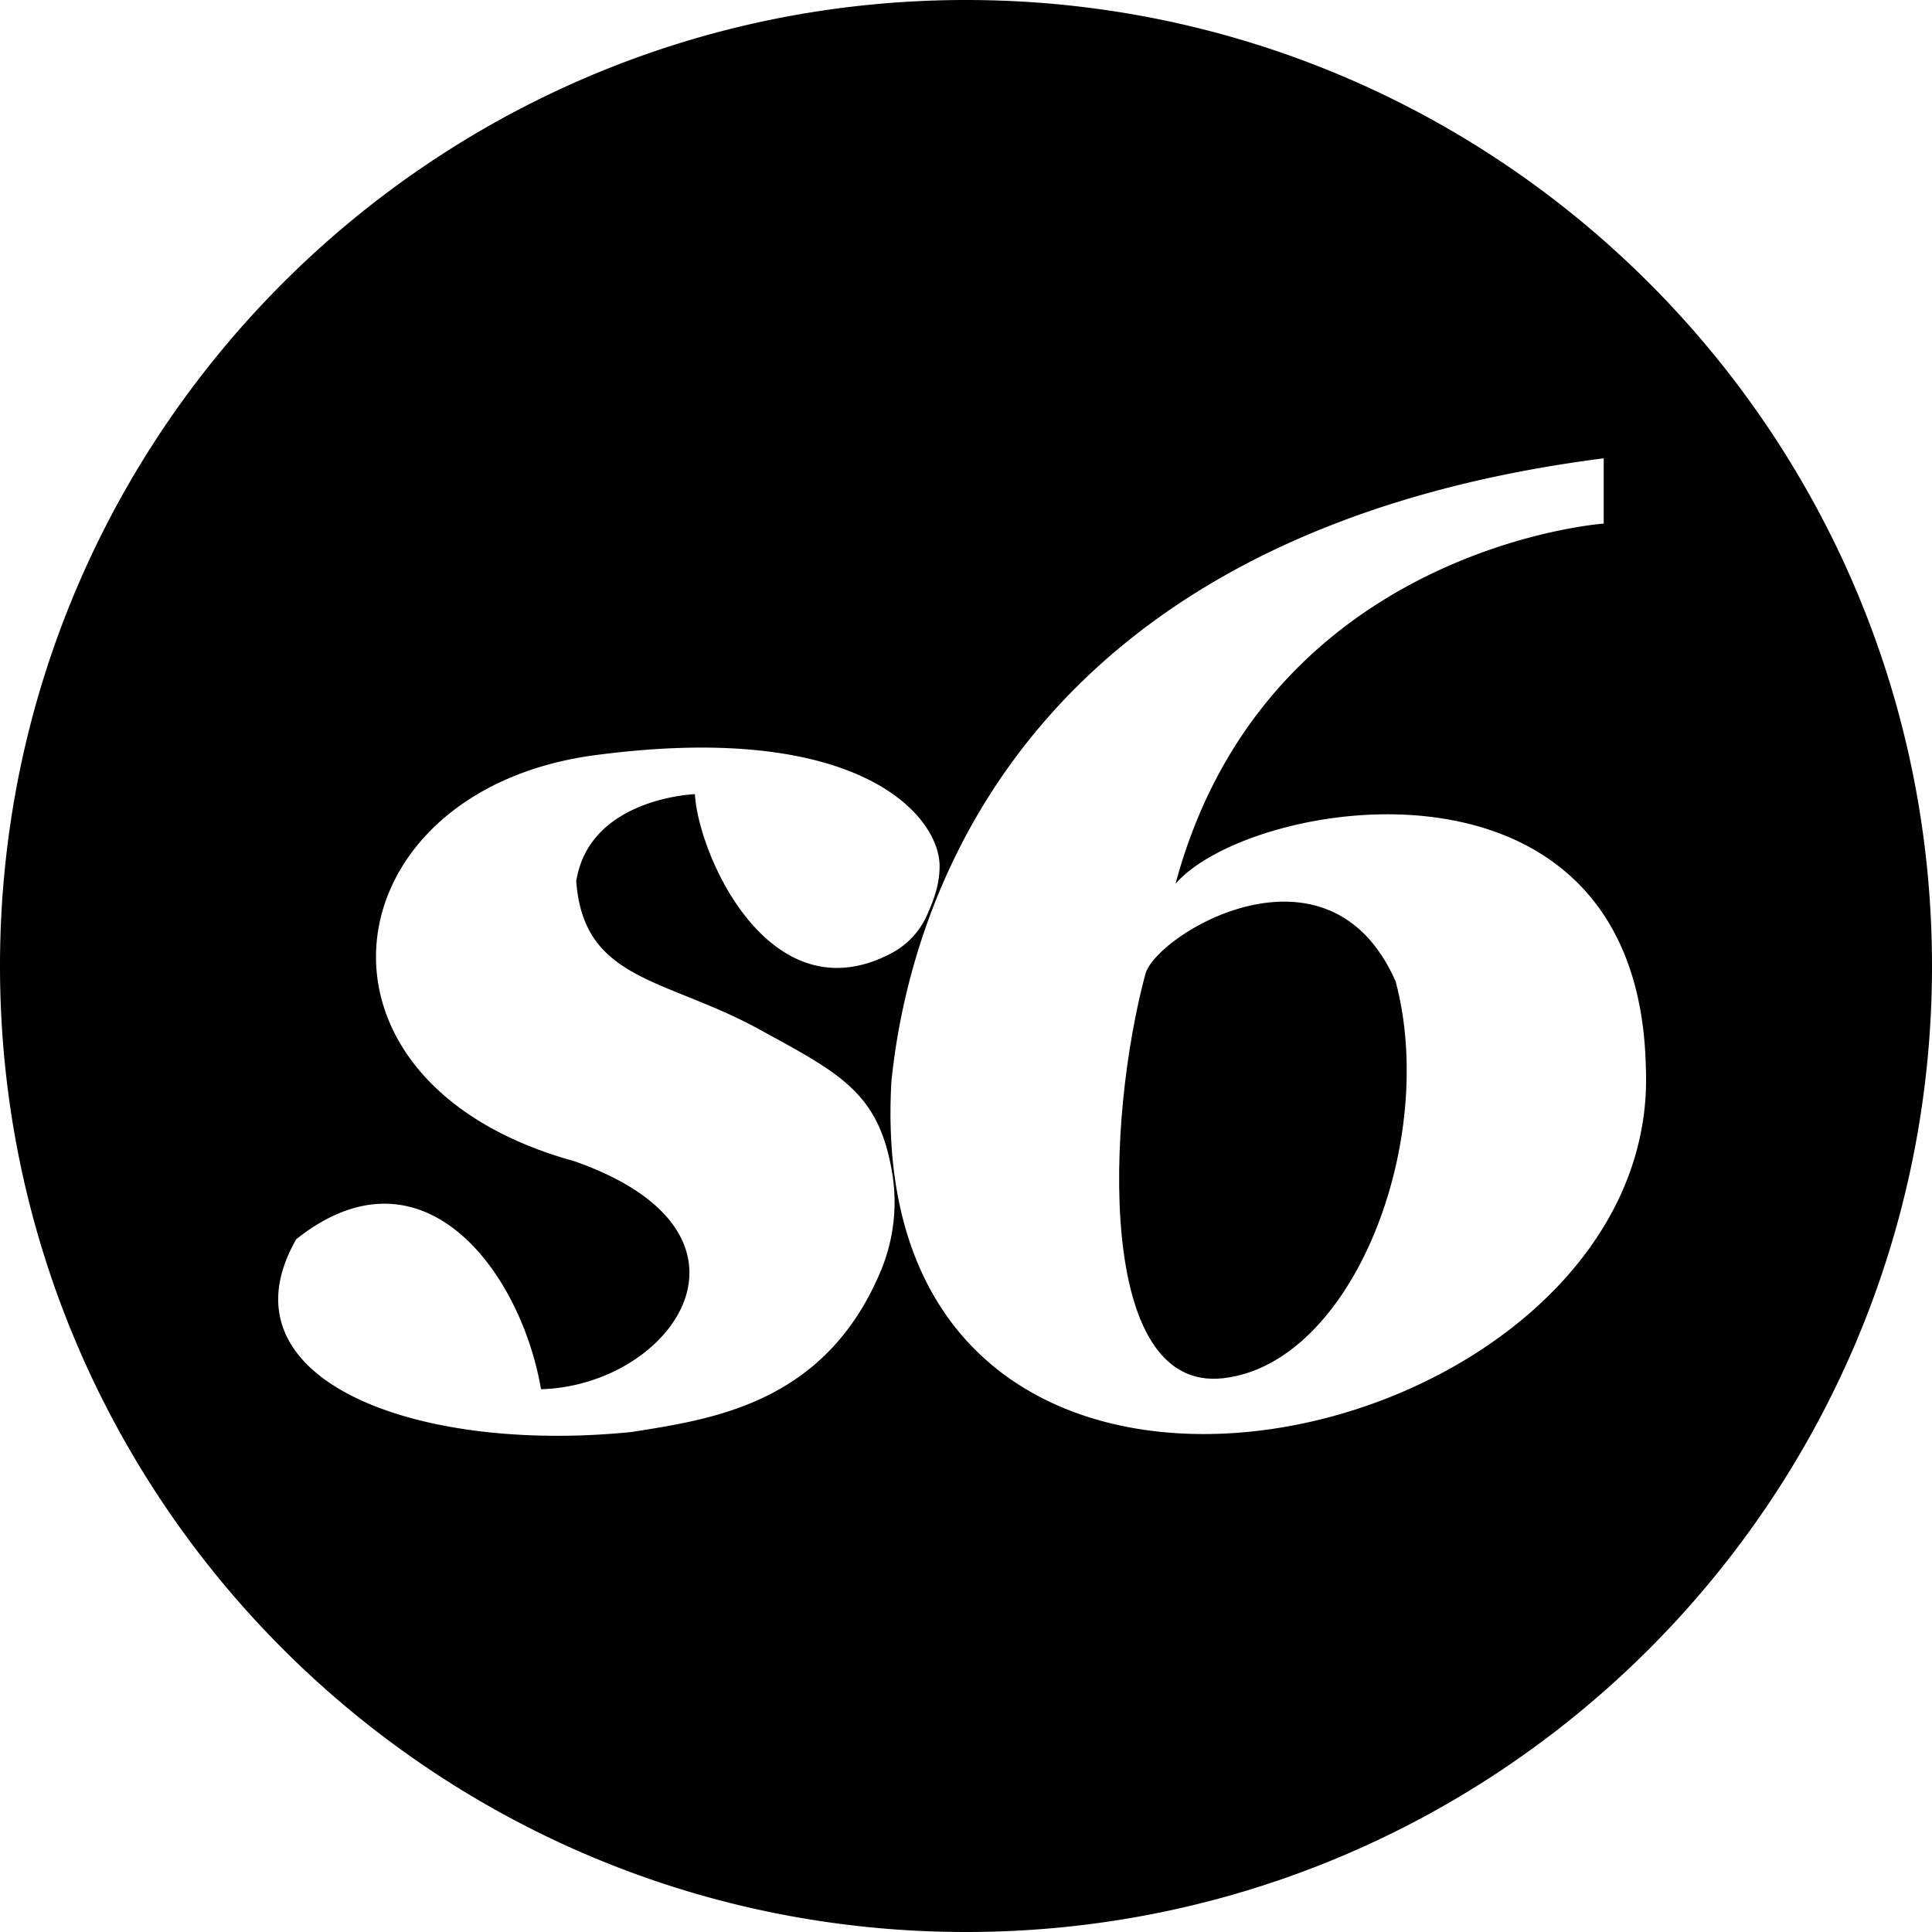 <svg id="Layer_1" data-name="Layer 1" xmlns="http://www.w3.org/2000/svg" viewBox="0 0 929.42 929.42">
    <title>society6</title>
    <path d="M557.73,483.28C539,552.84,533.67,684.73,595.19,677.7c62.43-7.13,103.45-114.15,82.94-190.85C646,413.72,562.91,464,557.73,483.28Z"
          transform="translate(-6.73 -14.69)"/>
    <path d="M471.44,14.69C214.79,14.69,6.73,222.75,6.73,479.4S214.79,944.11,471.44,944.11,936.15,736,936.15,479.4,728.09,14.69,471.44,14.69Zm-41.29,612.1c-26.83,63.3-81,70.63-119.46,76.77-105.23,10.7-199.77-25.86-161.42-92.75C209.92,562.65,257.19,626,267,683c63.32-1.78,115-74.91,16.05-109.69C143.92,535,165.33,395,292.86,378s166,29.29,165.88,53.51c-.06,9.79-3.46,17.38-5.9,23.06a38.26,38.26,0,0,1-17.49,18.79c-58.17,30.46-92.64-47.07-94.33-76.63,0,0-50.83,1.78-57.08,41.92,3.57,48.16,42.81,46.37,88.29,71.35,38.9,21.35,57.57,30.32,63.84,69.84A85.92,85.92,0,0,1,430.15,626.79Zm5.4-91.79c9.81-96.32,71.76-265.22,342.67-299.83v31.4s-162.52,11.59-206,173.33C607.5,398.7,795,366.45,798.49,528.21,806.55,715.15,420.39,804.33,435.55,535Z"
          transform="translate(-6.73 -14.69)"/>
</svg>